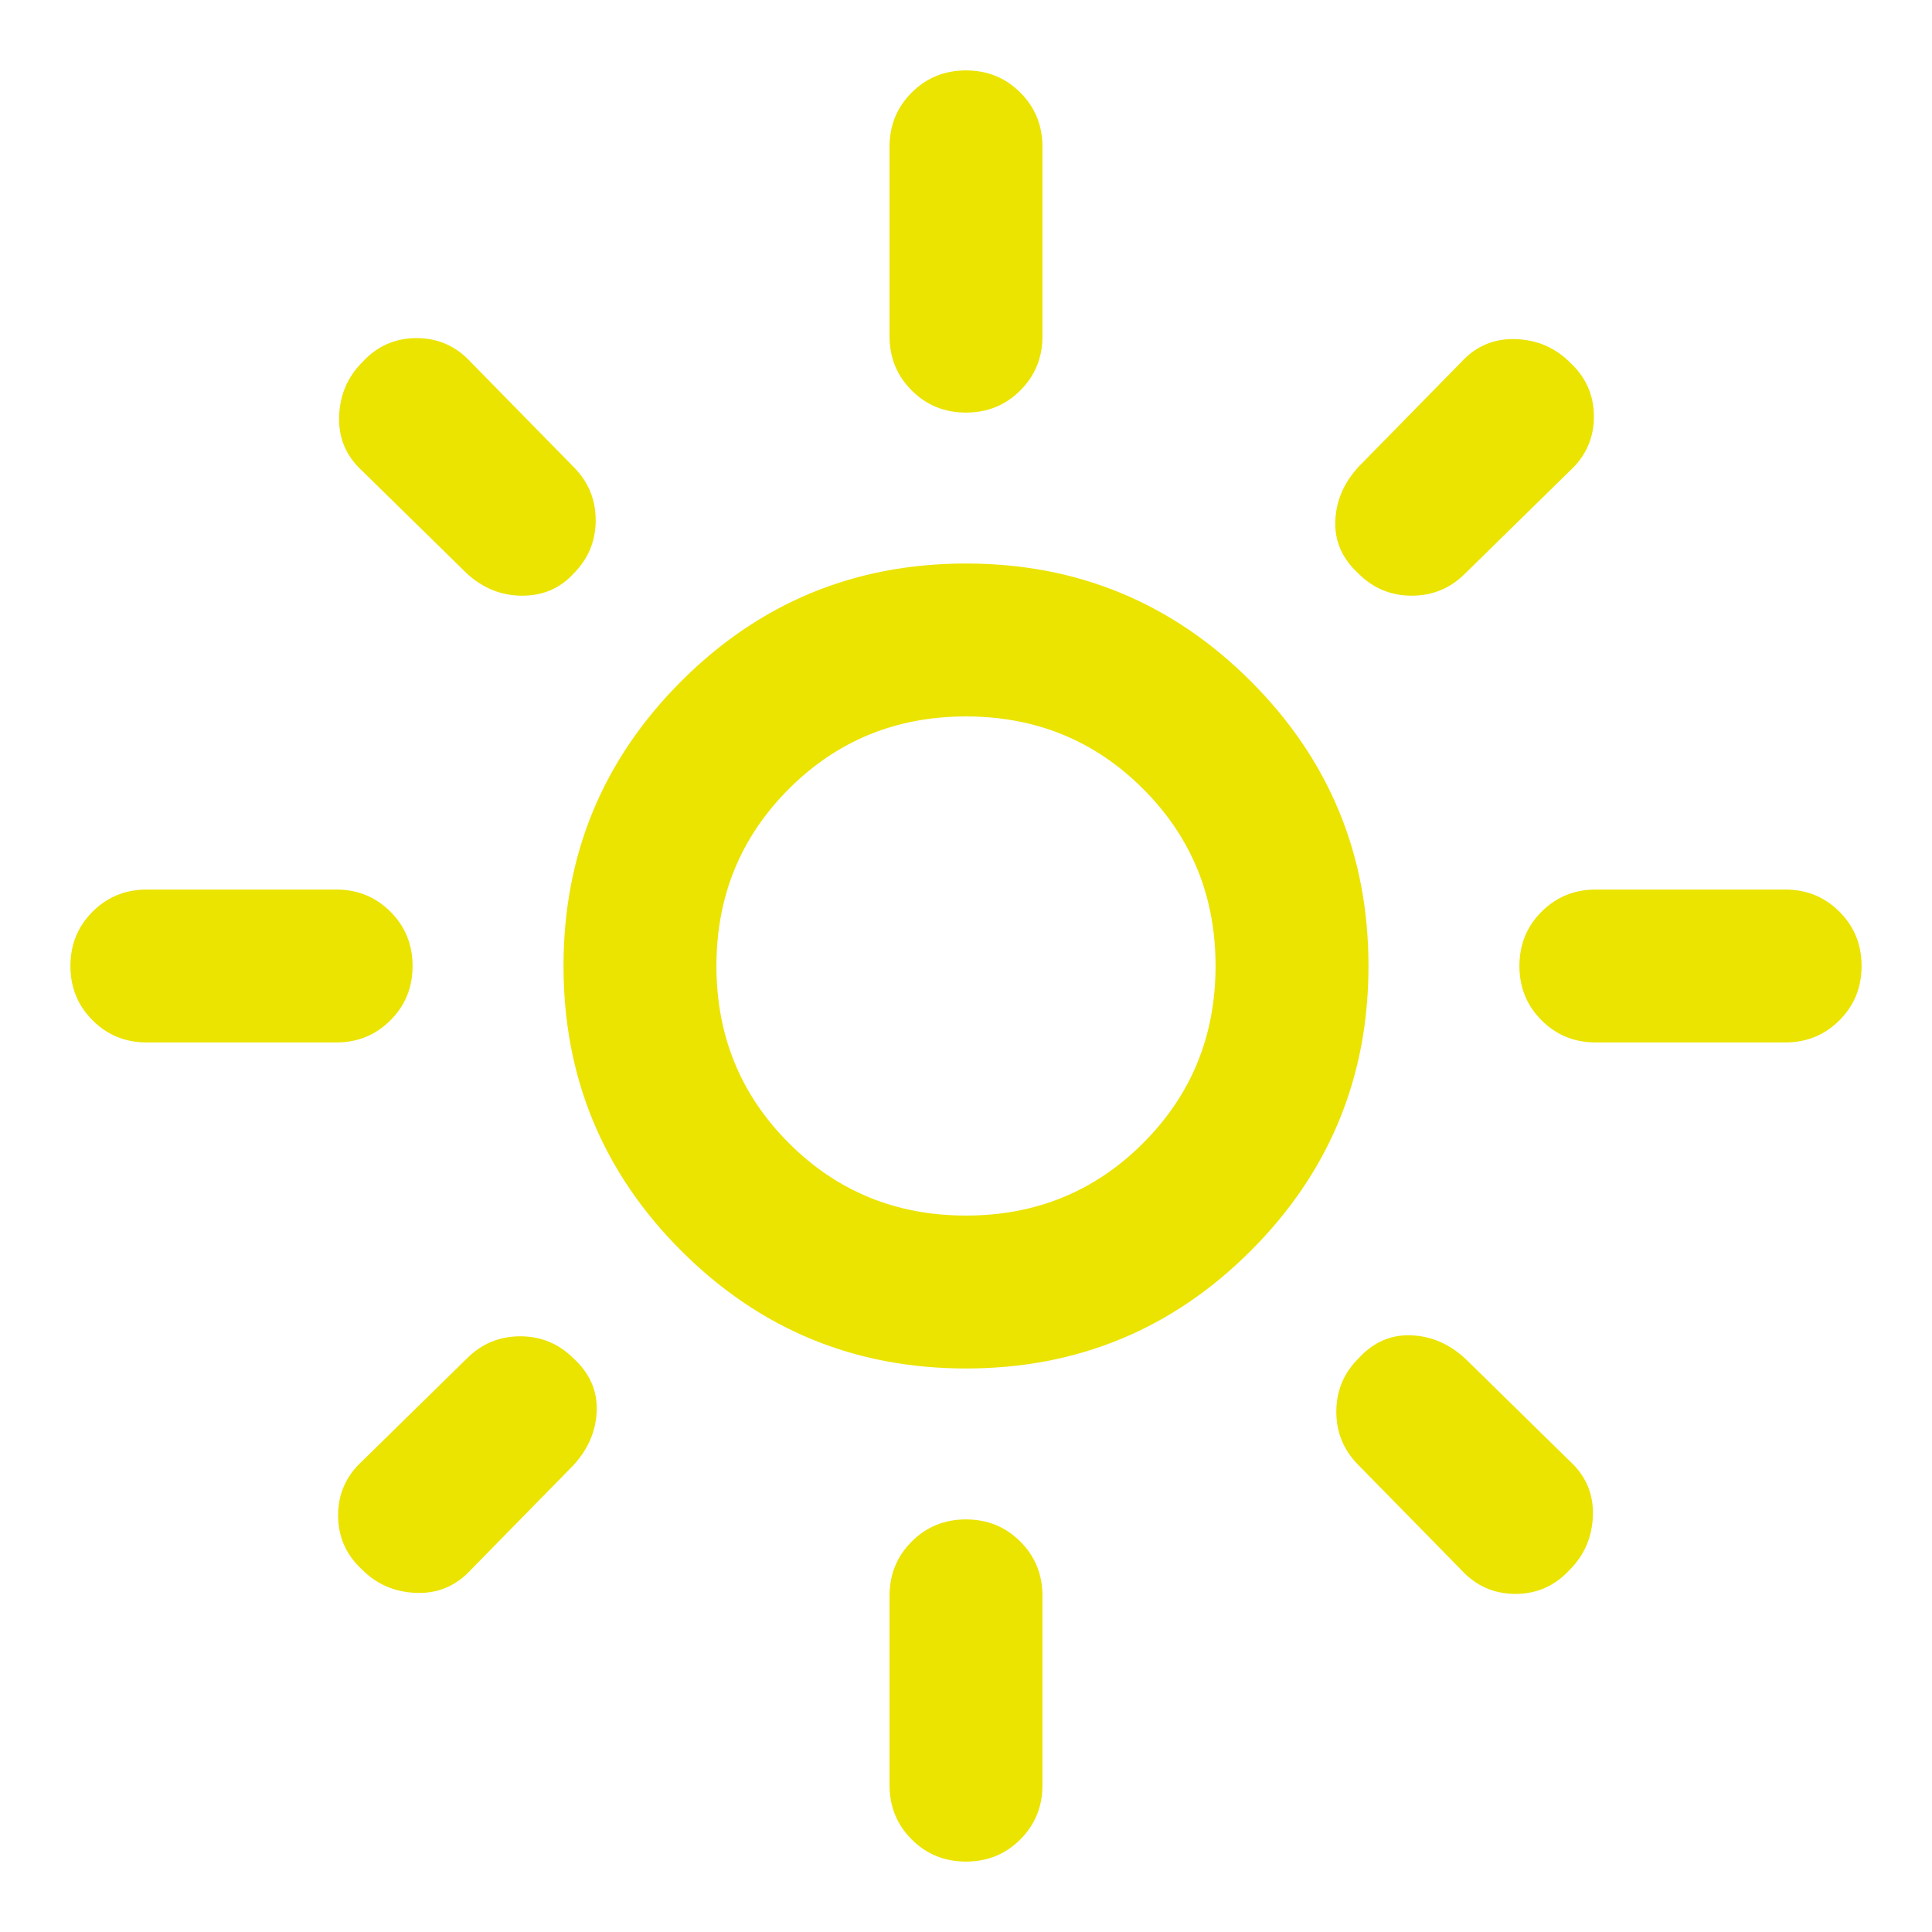 <svg xmlns="http://www.w3.org/2000/svg" height="40" width="40"><path fill="#EBE300" d="M20 25.167q2.167 0 3.667-1.5t1.5-3.667q0-2.167-1.5-3.667T20 14.833q-2.167 0-3.667 1.5T14.833 20q0 2.167 1.5 3.667t3.667 1.5Zm0 3.166q-3.458 0-5.896-2.437-2.437-2.438-2.437-5.896 0-3.458 2.437-5.896 2.438-2.437 5.896-2.437 3.458 0 5.896 2.437 2.437 2.438 2.437 5.896 0 3.458-2.437 5.896-2.438 2.437-5.896 2.437Zm-16.958-6.75q-.667 0-1.125-.458-.459-.458-.459-1.125t.459-1.125q.458-.458 1.125-.458h3.916q.667 0 1.125.458.459.458.459 1.125t-.459 1.125q-.458.458-1.125.458Zm30 0q-.667 0-1.125-.458-.459-.458-.459-1.125t.459-1.125q.458-.458 1.125-.458h3.916q.667 0 1.125.458.459.458.459 1.125t-.459 1.125q-.458.458-1.125.458ZM20 8.542q-.667 0-1.125-.459-.458-.458-.458-1.125V3.042q0-.667.458-1.125.458-.459 1.125-.459t1.125.459q.458.458.458 1.125v3.916q0 .667-.458 1.125-.458.459-1.125.459Zm0 30q-.667 0-1.125-.459-.458-.458-.458-1.125v-3.916q0-.667.458-1.125.458-.459 1.125-.459t1.125.459q.458.458.458 1.125v3.916q0 .667-.458 1.125-.458.459-1.125.459ZM9.667 11.875 7.5 9.75q-.5-.458-.479-1.125.021-.667.479-1.125.458-.5 1.125-.5t1.125.5l2.125 2.167q.458.458.458 1.104 0 .646-.458 1.104-.417.458-1.063.458-.645 0-1.145-.458ZM30.25 32.5l-2.125-2.167q-.458-.458-.458-1.104 0-.646.458-1.104.458-.5 1.083-.479.625.021 1.125.479L32.5 30.25q.5.458.479 1.125-.021.667-.479 1.125-.458.5-1.125.5t-1.125-.5Zm-2.125-20.625q-.5-.458-.479-1.083.021-.625.479-1.125L30.25 7.5q.458-.5 1.125-.479.667.021 1.125.479.5.458.5 1.125t-.5 1.125l-2.167 2.125q-.458.458-1.104.458-.646 0-1.104-.458ZM7.5 32.5q-.5-.458-.5-1.125t.5-1.125l2.167-2.125q.458-.458 1.104-.458.646 0 1.104.458.5.458.479 1.083-.021.625-.479 1.125L9.75 32.5q-.458.5-1.125.479-.667-.021-1.125-.479ZM20 20Z"/></svg>